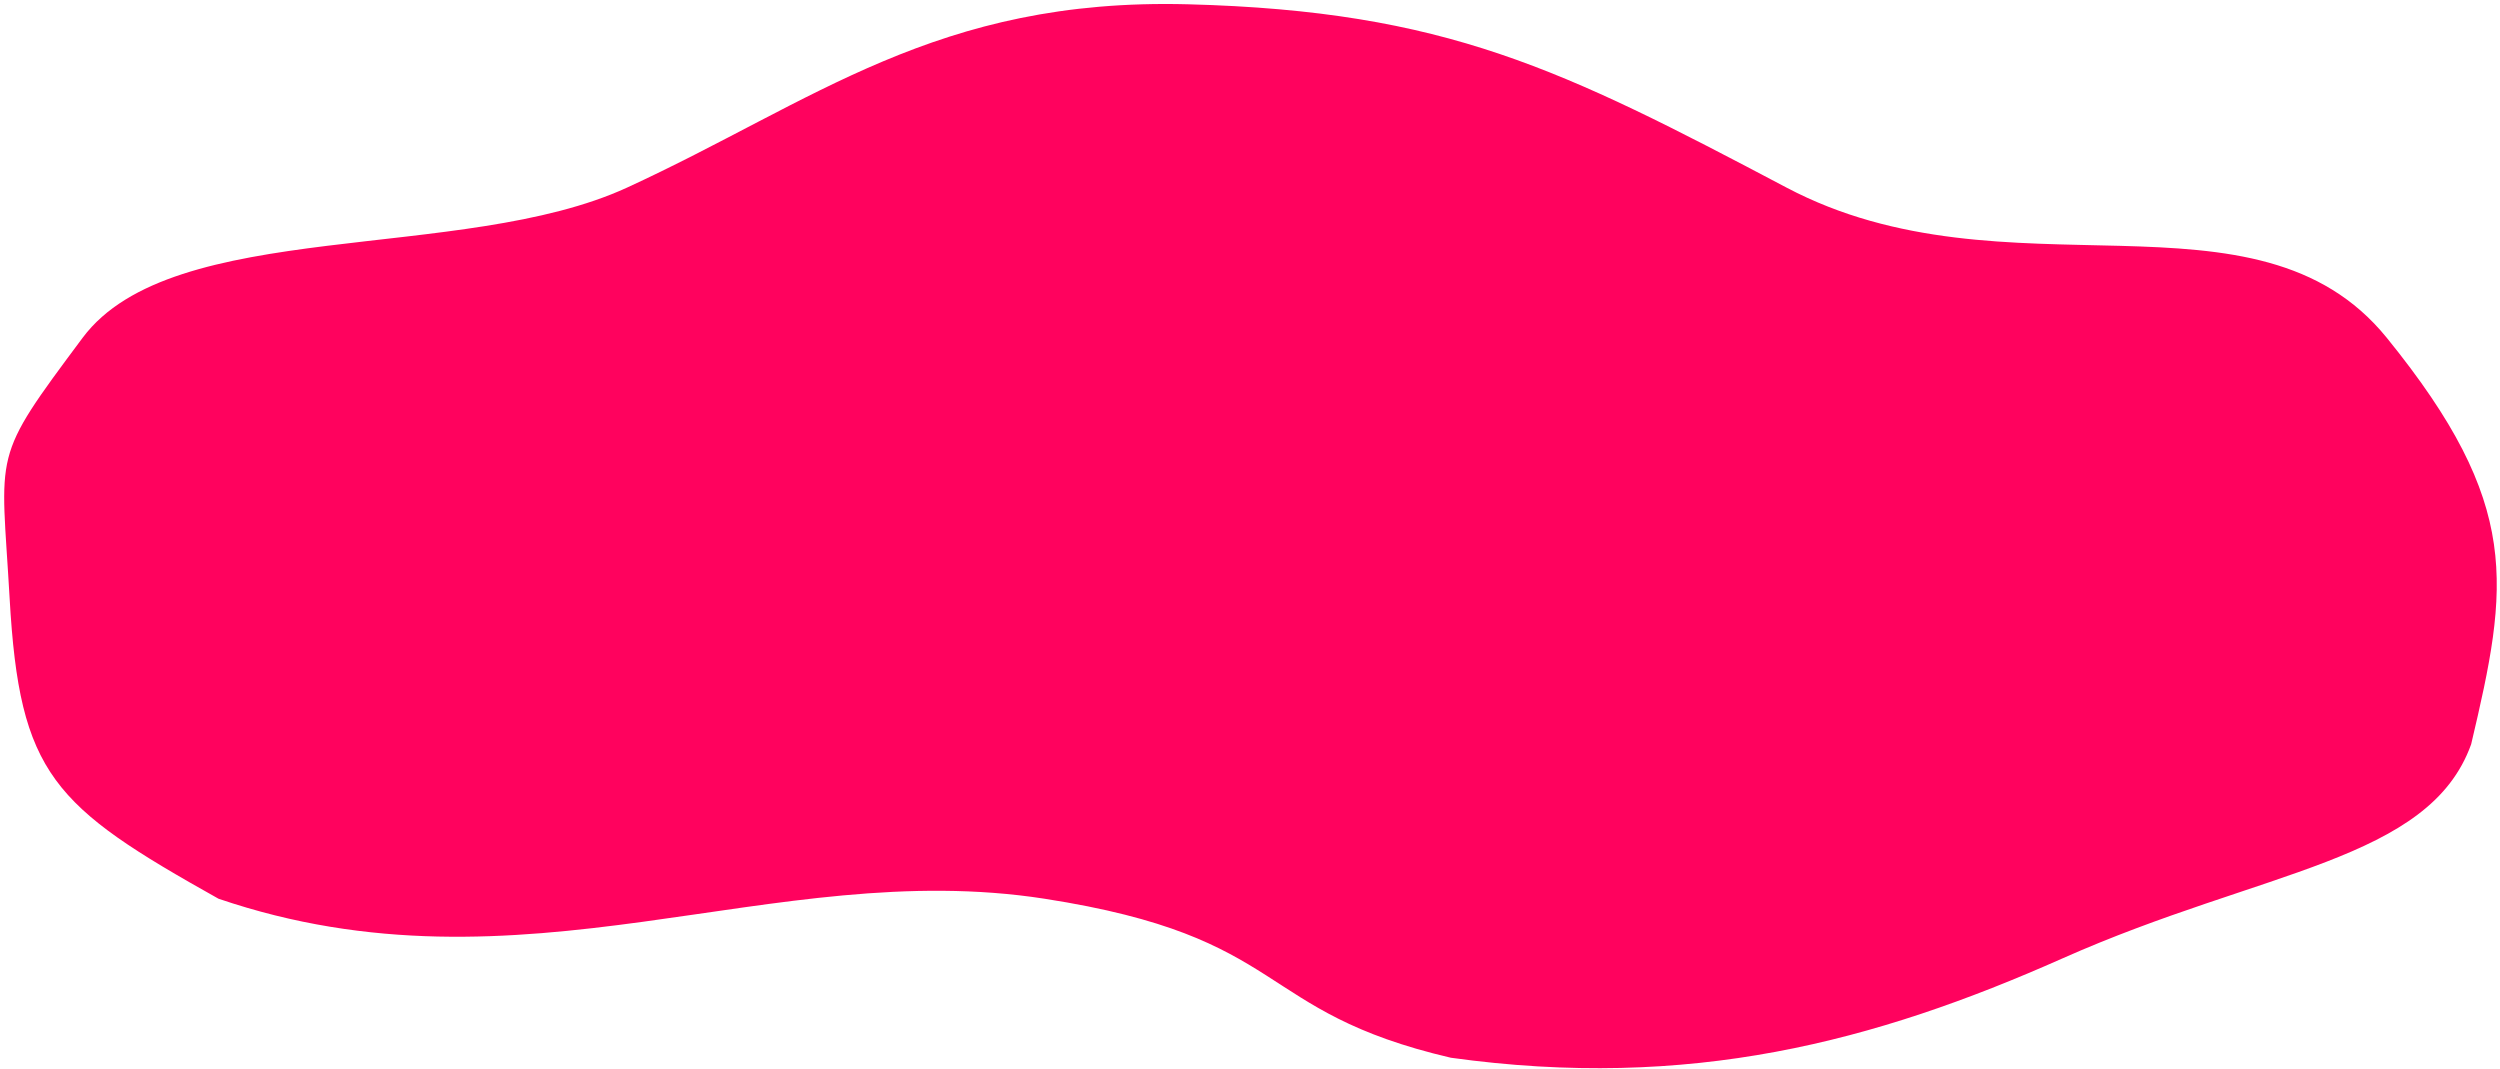 <svg width="566" height="242" viewBox="0 0 566 242" fill="none" xmlns="http://www.w3.org/2000/svg">
<path d="M404.47 42.471C454.337 68.798 510.755 39.98 540.361 76.471C571.073 114.326 567.97 132.5 559.47 168.5C549.97 195 512.181 196.88 466.97 216.971C424.353 235.909 382.47 246.971 328.47 239.471C283.47 228.971 292.535 212.174 236.47 203.471C174.58 193.864 118.47 226.971 49.47 203.471C11.97 182.471 4.443 175.403 2.18 135.461C0.253 101.444 -2.189 104.501 18.711 76.471C39.08 49.152 104.629 59.638 141.97 42.471C184.34 22.992 212.035 -0.528 268.97 0.971C327.403 2.509 353.611 15.62 404.47 42.471Z" fill="#FF025E"/>
</svg>
